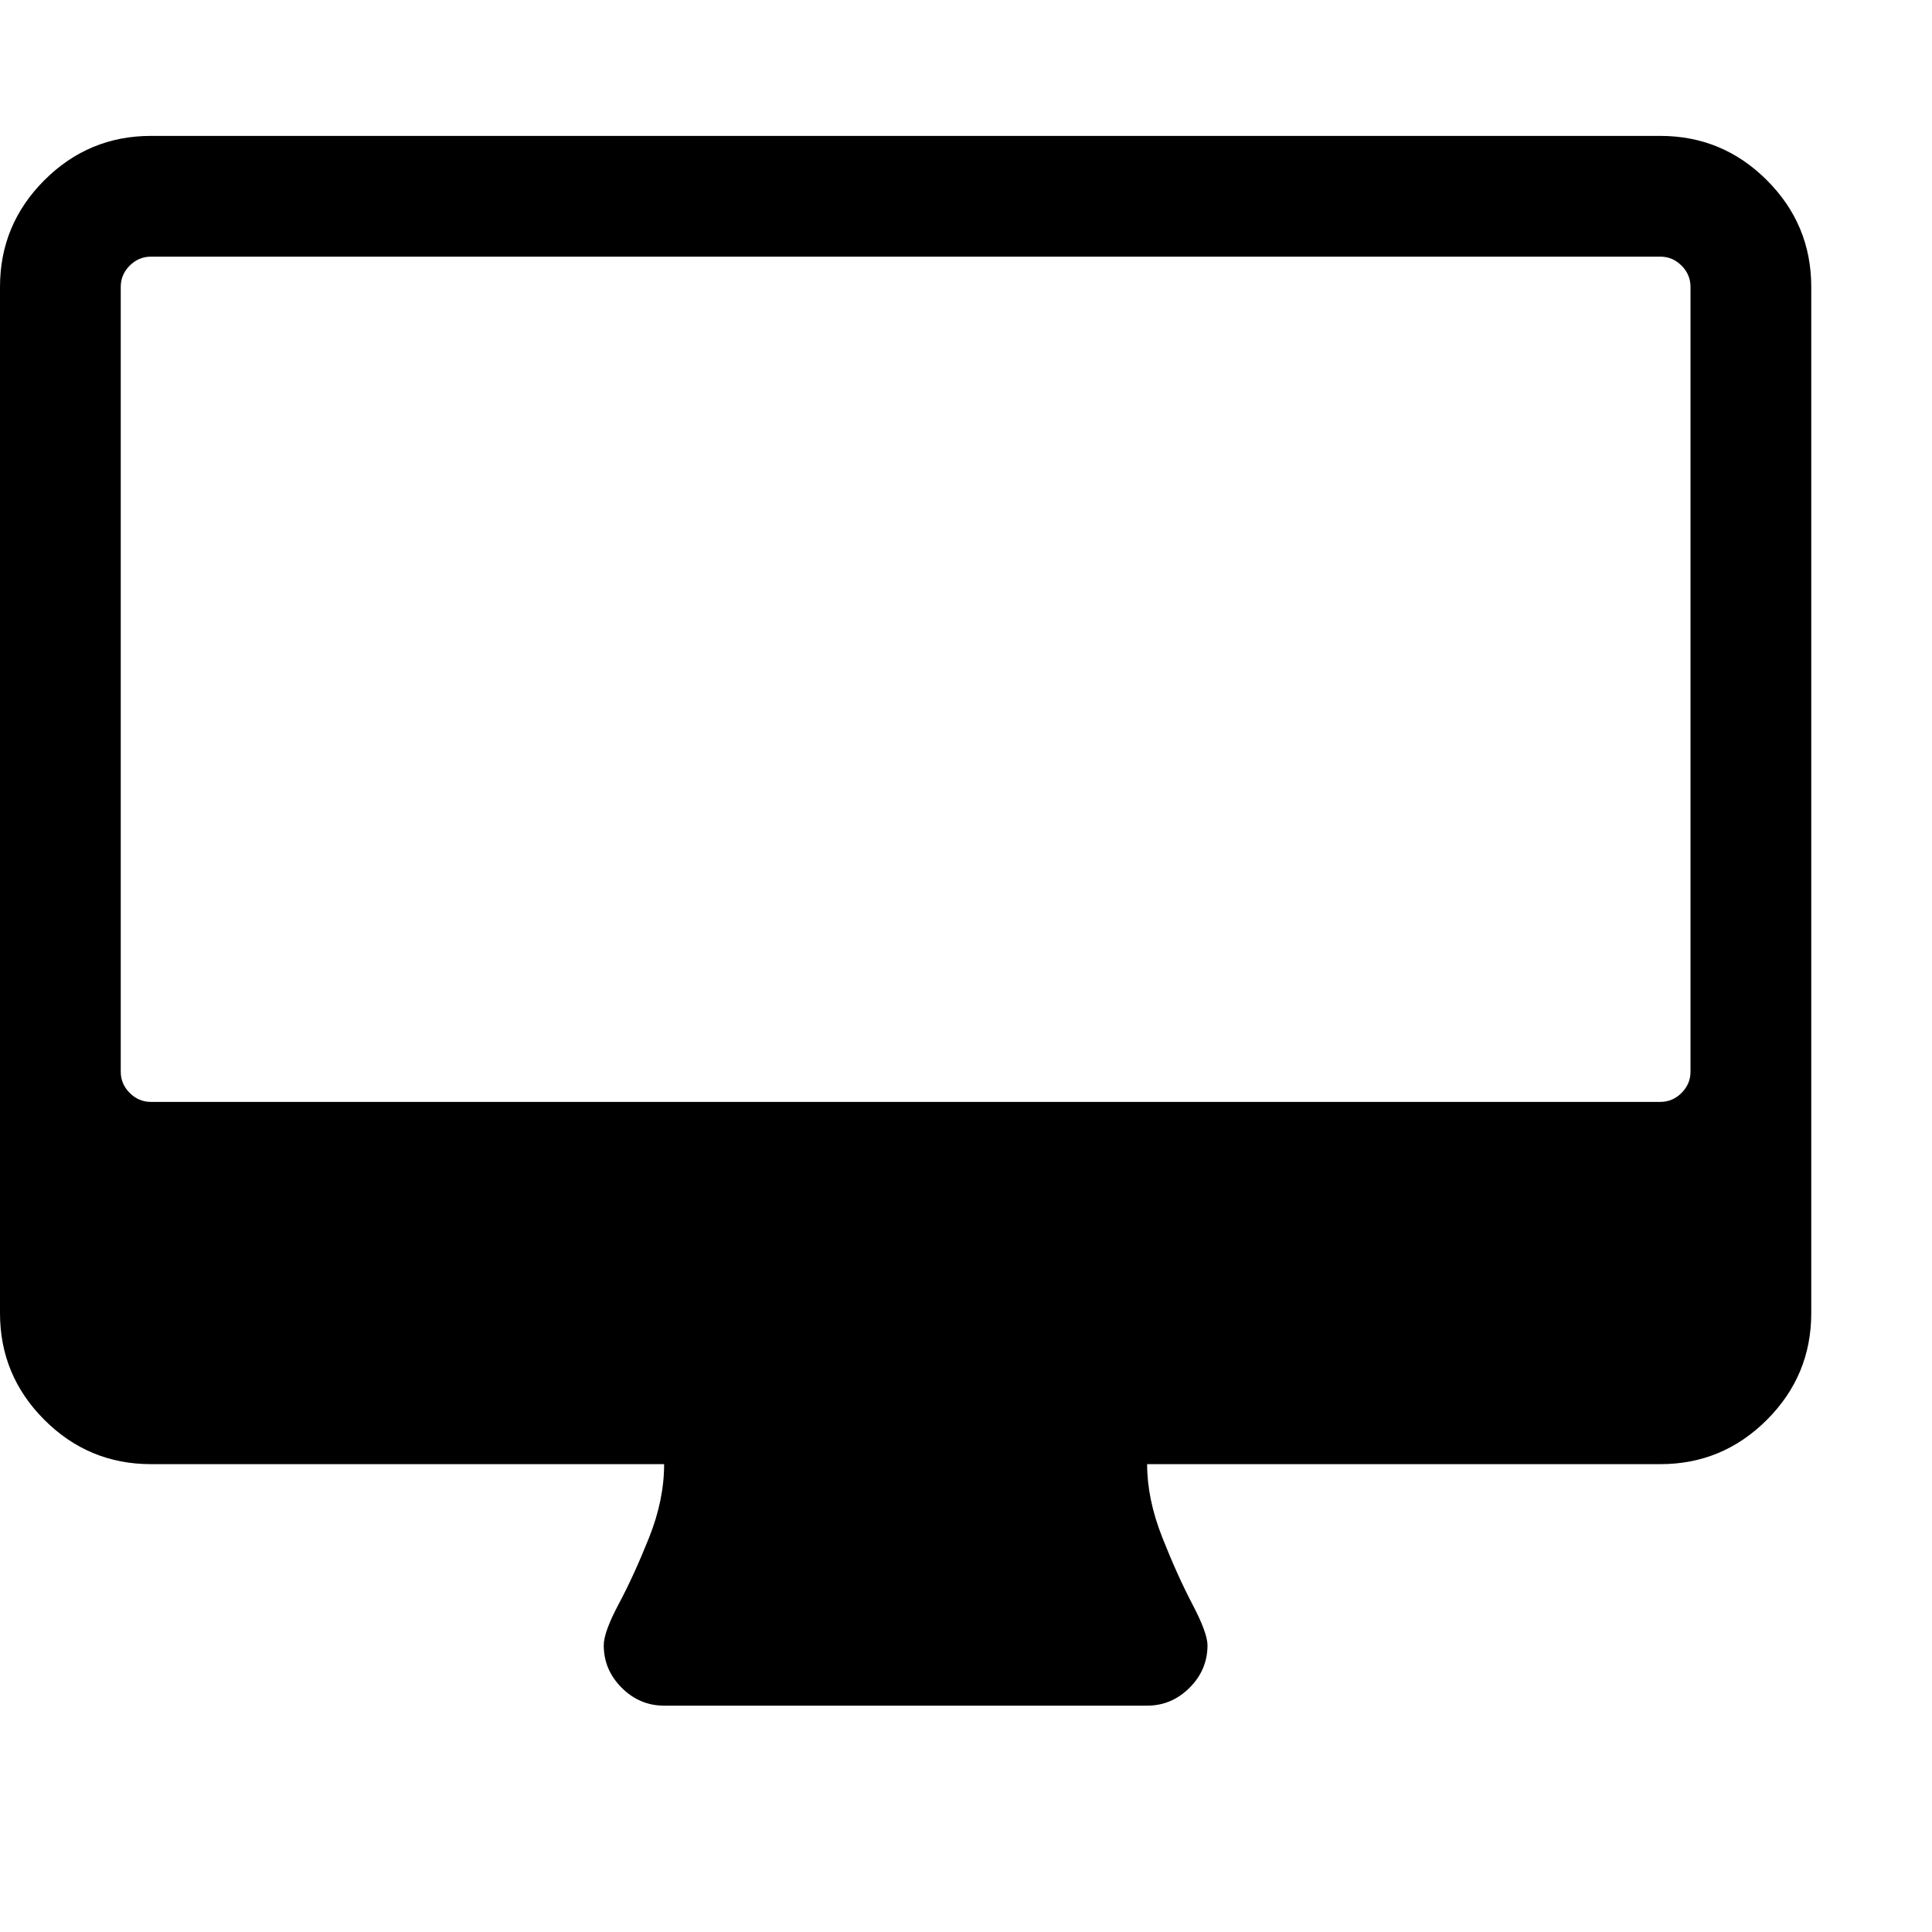 <?xml version="1.0" standalone="no"?>
<!DOCTYPE svg PUBLIC "-//W3C//DTD SVG 1.1//EN" "http://www.w3.org/Graphics/SVG/1.1/DTD/svg11.dtd" >
<svg xmlns="http://www.w3.org/2000/svg" width="2048" height="2048">
<path
d="M 1792,1136.061 V 304.061 q 0,-13 -9.5,-22.5 -9.5,-9.5 -22.5,-9.5 H 160 q -13,0 -22.5,9.5 -9.5,9.5 -9.5,22.5 v 832 q 0,13 9.5,22.5 9.5,9.5 22.5,9.5 H 1760 q 13,0 22.5,-9.5 9.5,-9.5 9.5,-22.5 z m 128,-832 V 1392.061 q 0,66 -47,113 -47,47 -113,47 h -544 q 0,37 16,77.5 16,40.5 32,71 16,30.5 16,43.5 0,26 -19,45 -19,19 -45,19 h -512 q -26,0 -45,-19 -19,-19 -19,-45 0,-14 16,-44 16,-30 32,-70 16,-40 16,-78 H 160 q -66,0 -113,-47 -47,-47 -47,-113 V 304.061 q 0,-66 47,-113 47,-47 113,-47 H 1760 q 66,0 113,47 47,47 47,113 z"/></svg>
